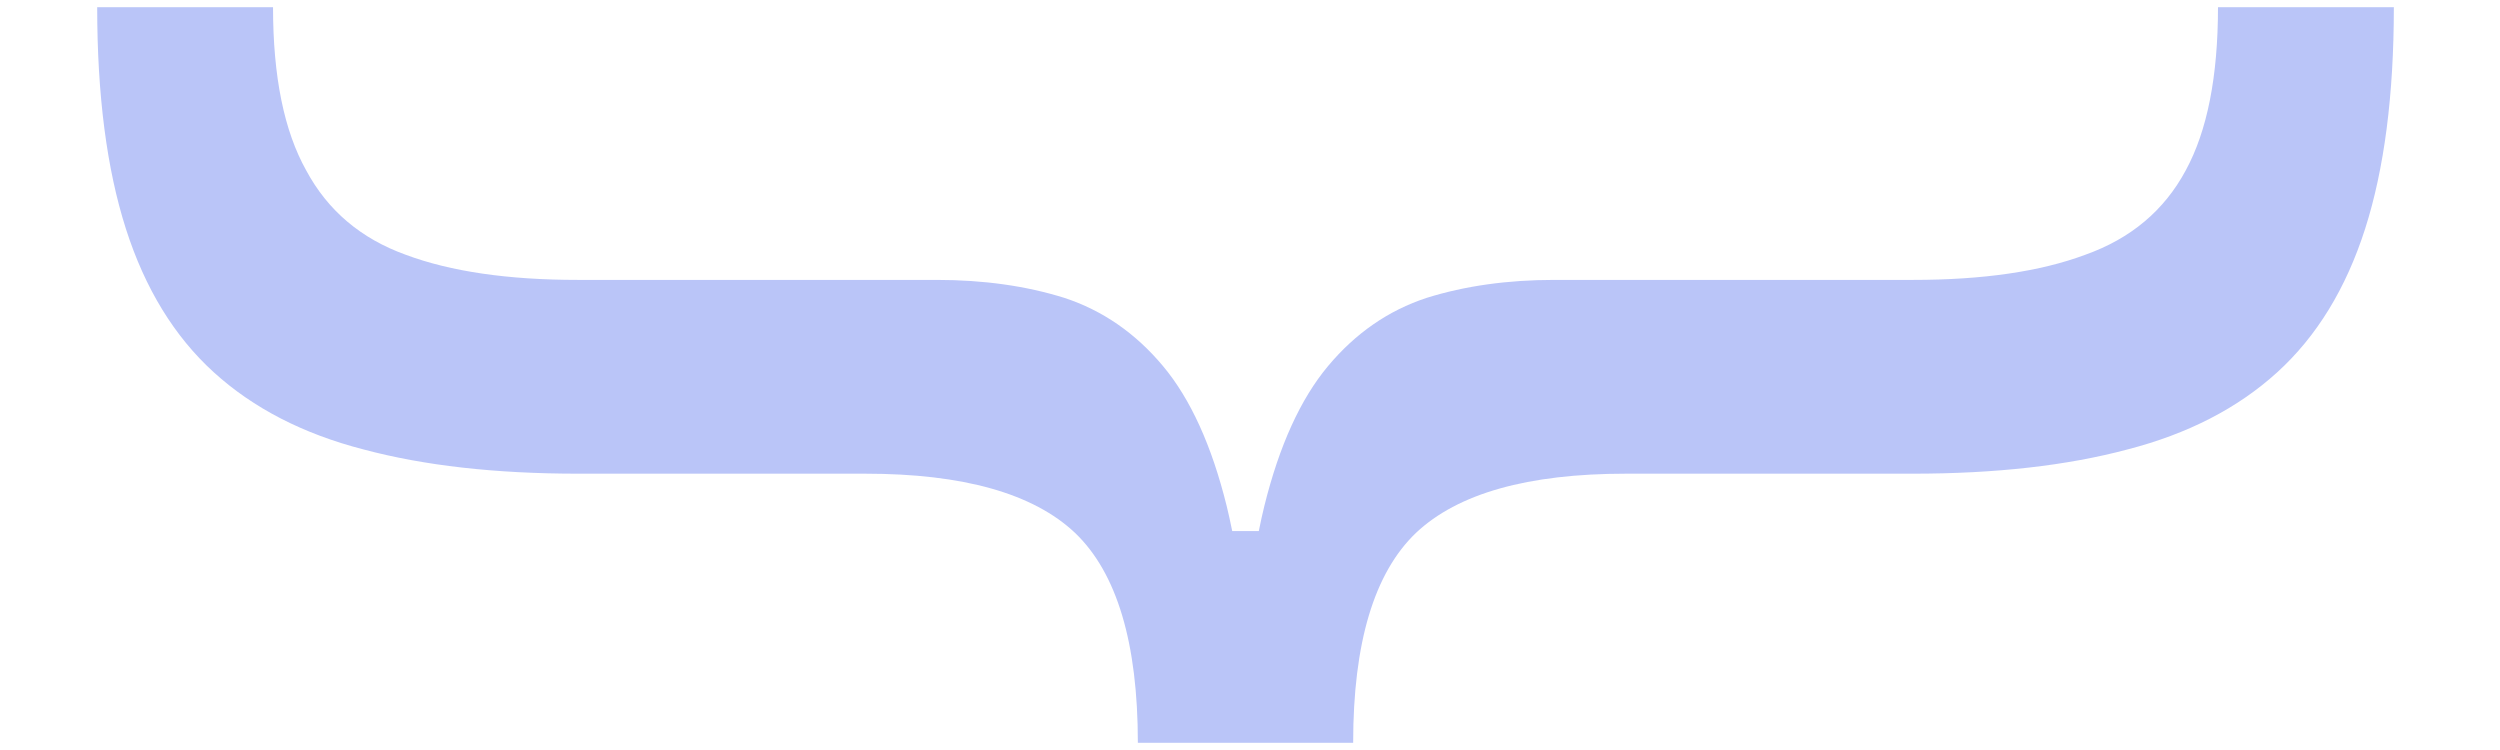 <svg width="100" height="30" viewBox="0 0 117 38" fill="none" xmlns="http://www.w3.org/2000/svg">
<path d="M58.455 37.636L52.818 37.636C52.818 32.576 51.758 29.03 49.636 27C47.515 25 43.97 24 39 24L24.454 24C20.273 24 16.651 23.591 13.591 22.773C10.53 21.985 8 20.682 6 18.864C4 17.046 2.515 14.621 1.545 11.591C0.576 8.561 0.091 4.818 0.091 0.364L9 0.364C9 3.879 9.561 6.636 10.682 8.636C11.773 10.667 13.454 12.091 15.727 12.909C18 13.758 20.909 14.182 24.454 14.182L42.636 14.182C45 14.182 47.151 14.485 49.091 15.091C51.03 15.727 52.697 16.879 54.091 18.546C55.485 20.212 56.561 22.576 57.318 25.636C58.076 28.727 58.455 32.727 58.455 37.636ZM116.455 0.364C116.455 4.818 115.97 8.561 115 11.591C114.03 14.621 112.545 17.046 110.545 18.864C108.545 20.682 106.015 21.985 102.955 22.773C99.894 23.591 96.273 24 92.091 24L77.546 24C72.576 24 69.03 25 66.909 27C64.788 29.03 63.727 32.576 63.727 37.636L58.091 37.636C58.091 32.727 58.47 28.727 59.227 25.636C59.985 22.576 61.061 20.212 62.455 18.546C63.849 16.879 65.515 15.727 67.454 15.091C69.394 14.485 71.546 14.182 73.909 14.182L92.091 14.182C95.636 14.182 98.546 13.758 100.818 12.909C103.121 12.091 104.818 10.667 105.909 8.636C107 6.636 107.545 3.879 107.545 0.364L116.455 0.364ZM63.727 37.636L52.818 37.636L52.818 26.909L63.727 26.909L63.727 37.636Z" fill="#BAC5F8"/>
</svg>
